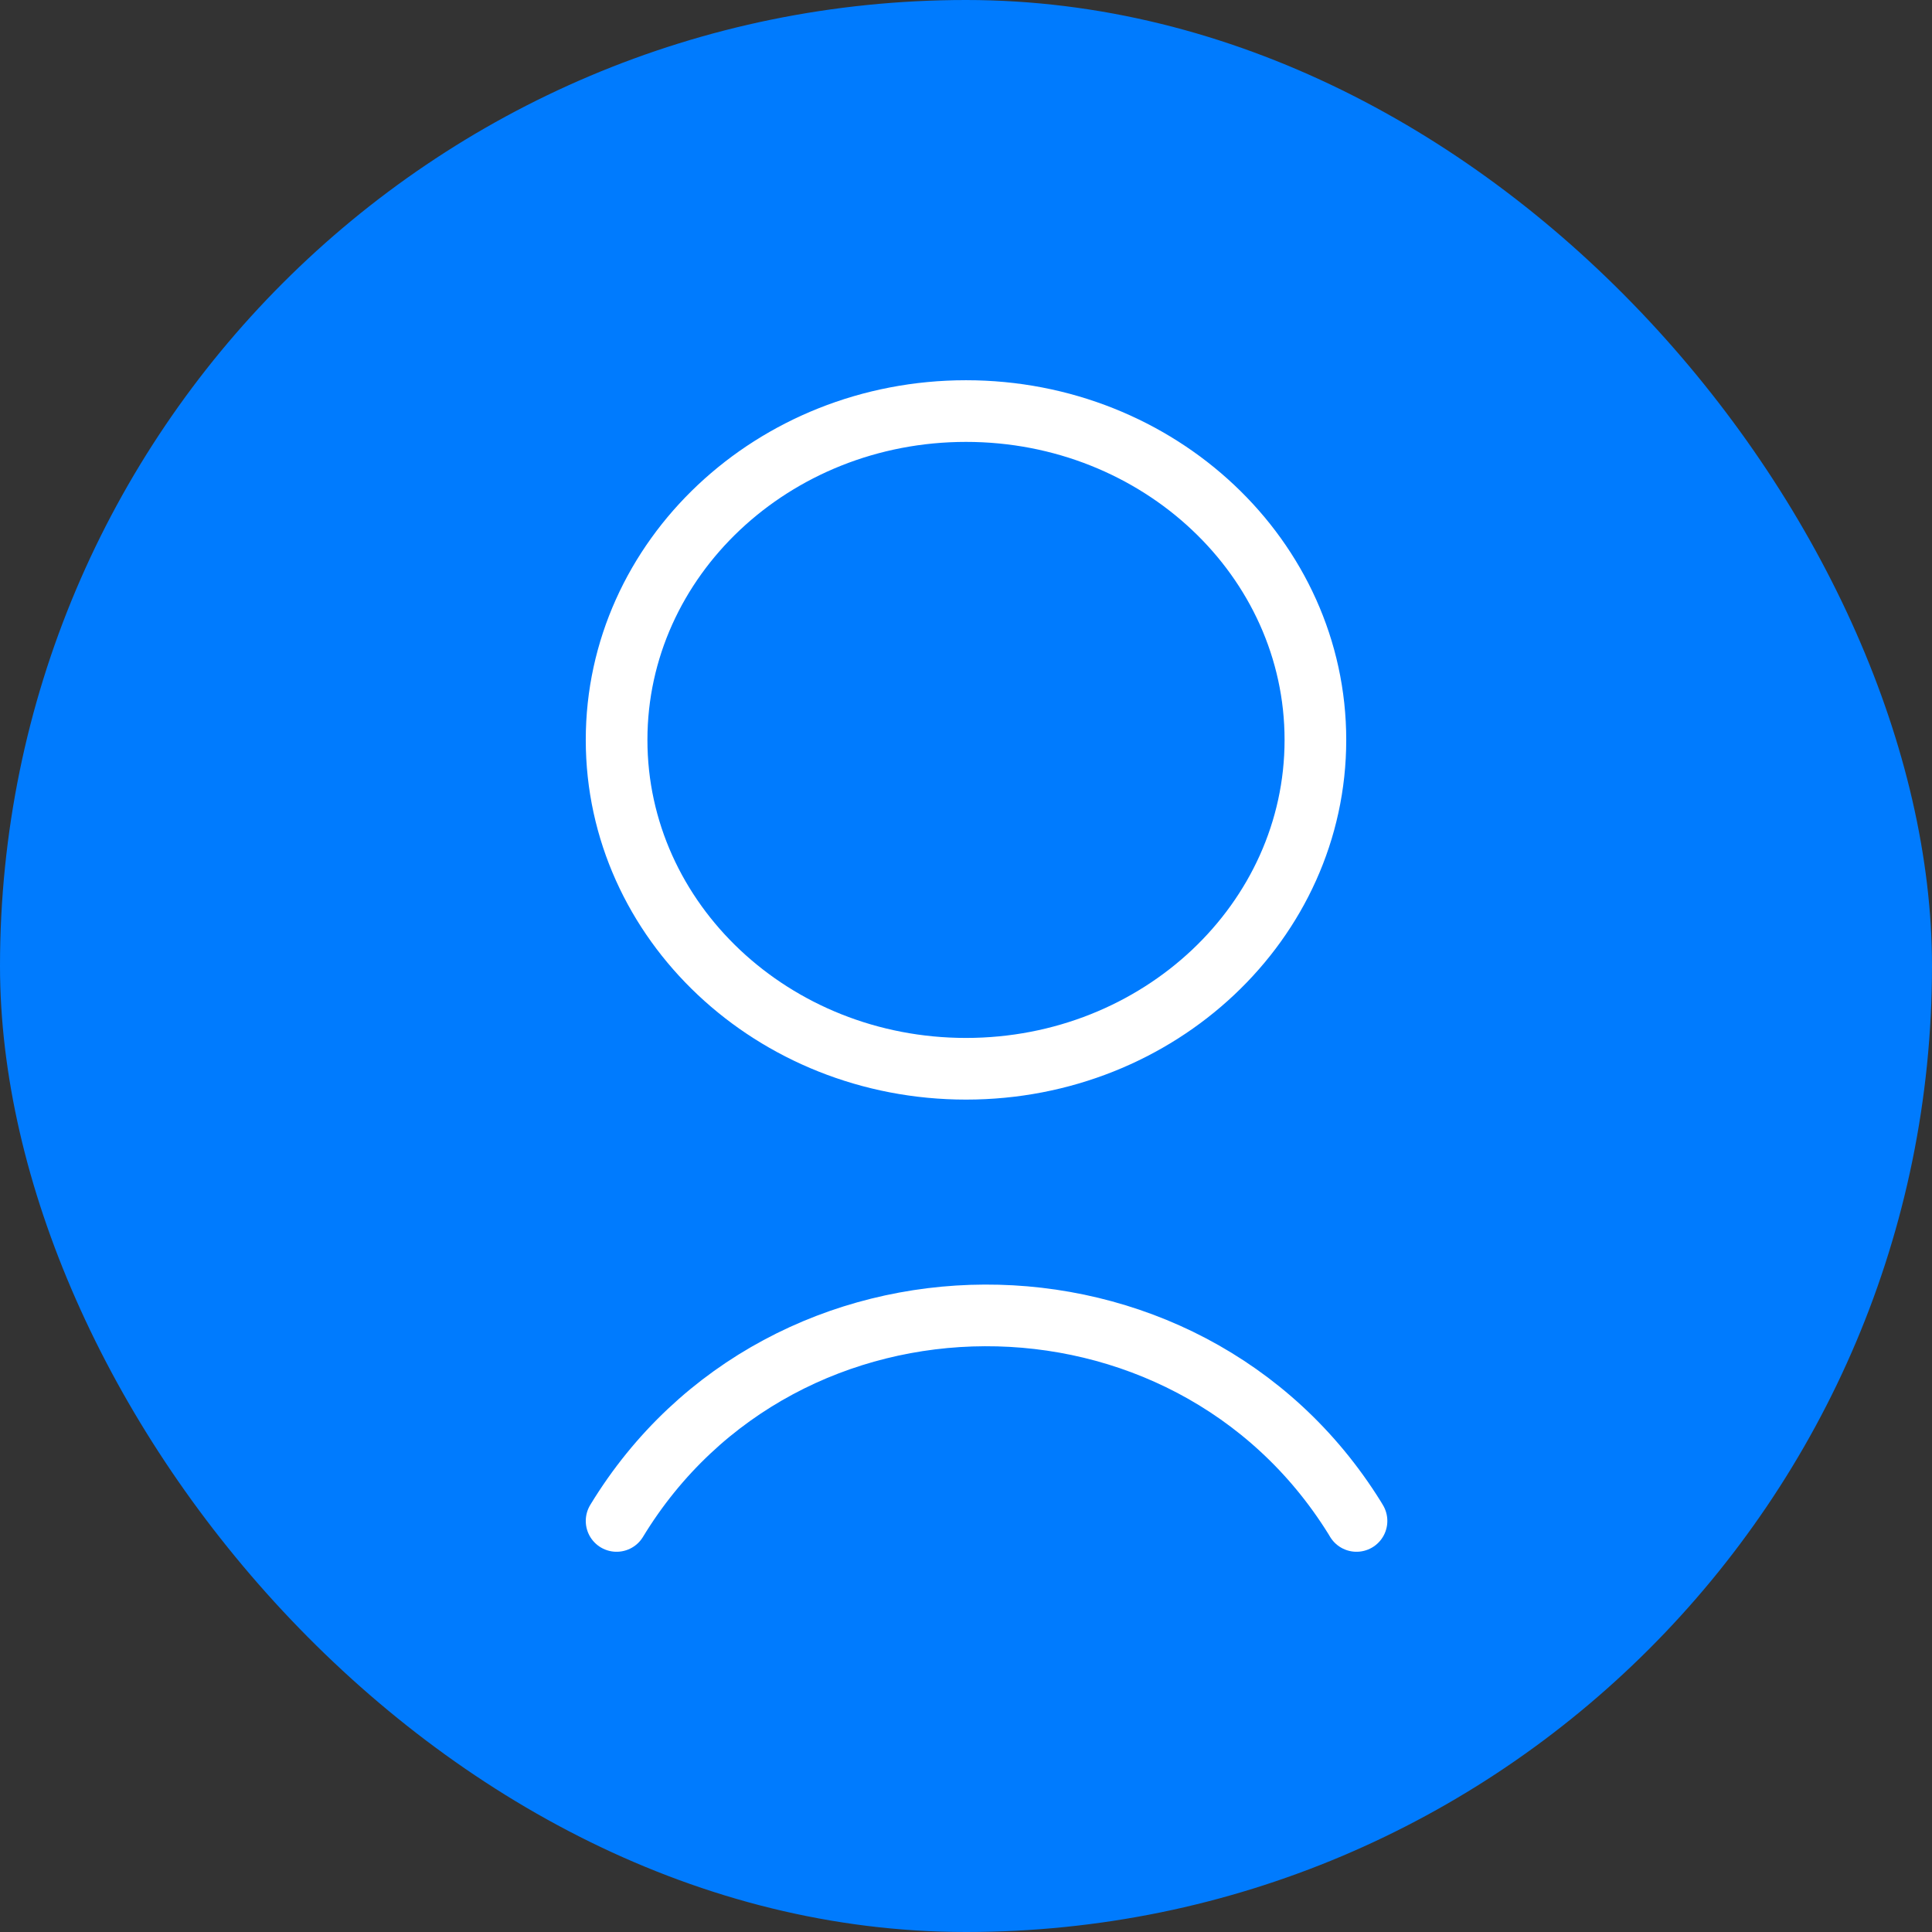 <svg width="47" height="47" viewBox="0 0 47 47" fill="none" xmlns="http://www.w3.org/2000/svg">
<rect x="0" y="0" width="47" height="47" fill="#333333" stroke="none"/>
<g clip-path="url(#clip0_657_7052)">
<rect width="47" height="47" rx="23.5" fill="#007BFE"/>
<path d="M23.5 26C28.195 26 32 22.415 32 18C32 13.585 28.195 10 23.5 10C18.805 10 15 13.585 15 18C15 22.415 18.805 26 23.5 26Z" stroke="white" stroke-width="1.5" stroke-linecap="round" stroke-linejoin="round"/>
<path d="M15 37C19.035 30.361 28.86 30.331 32.955 36.925L33 37" stroke="white" stroke-width="1.5" stroke-linecap="round" stroke-linejoin="round"/>
</g>
<defs>
<clipPath id="clip0_657_7052">
<rect width="47" height="47" rx="23.5" fill="white"/>
</clipPath>
</defs>
</svg>
